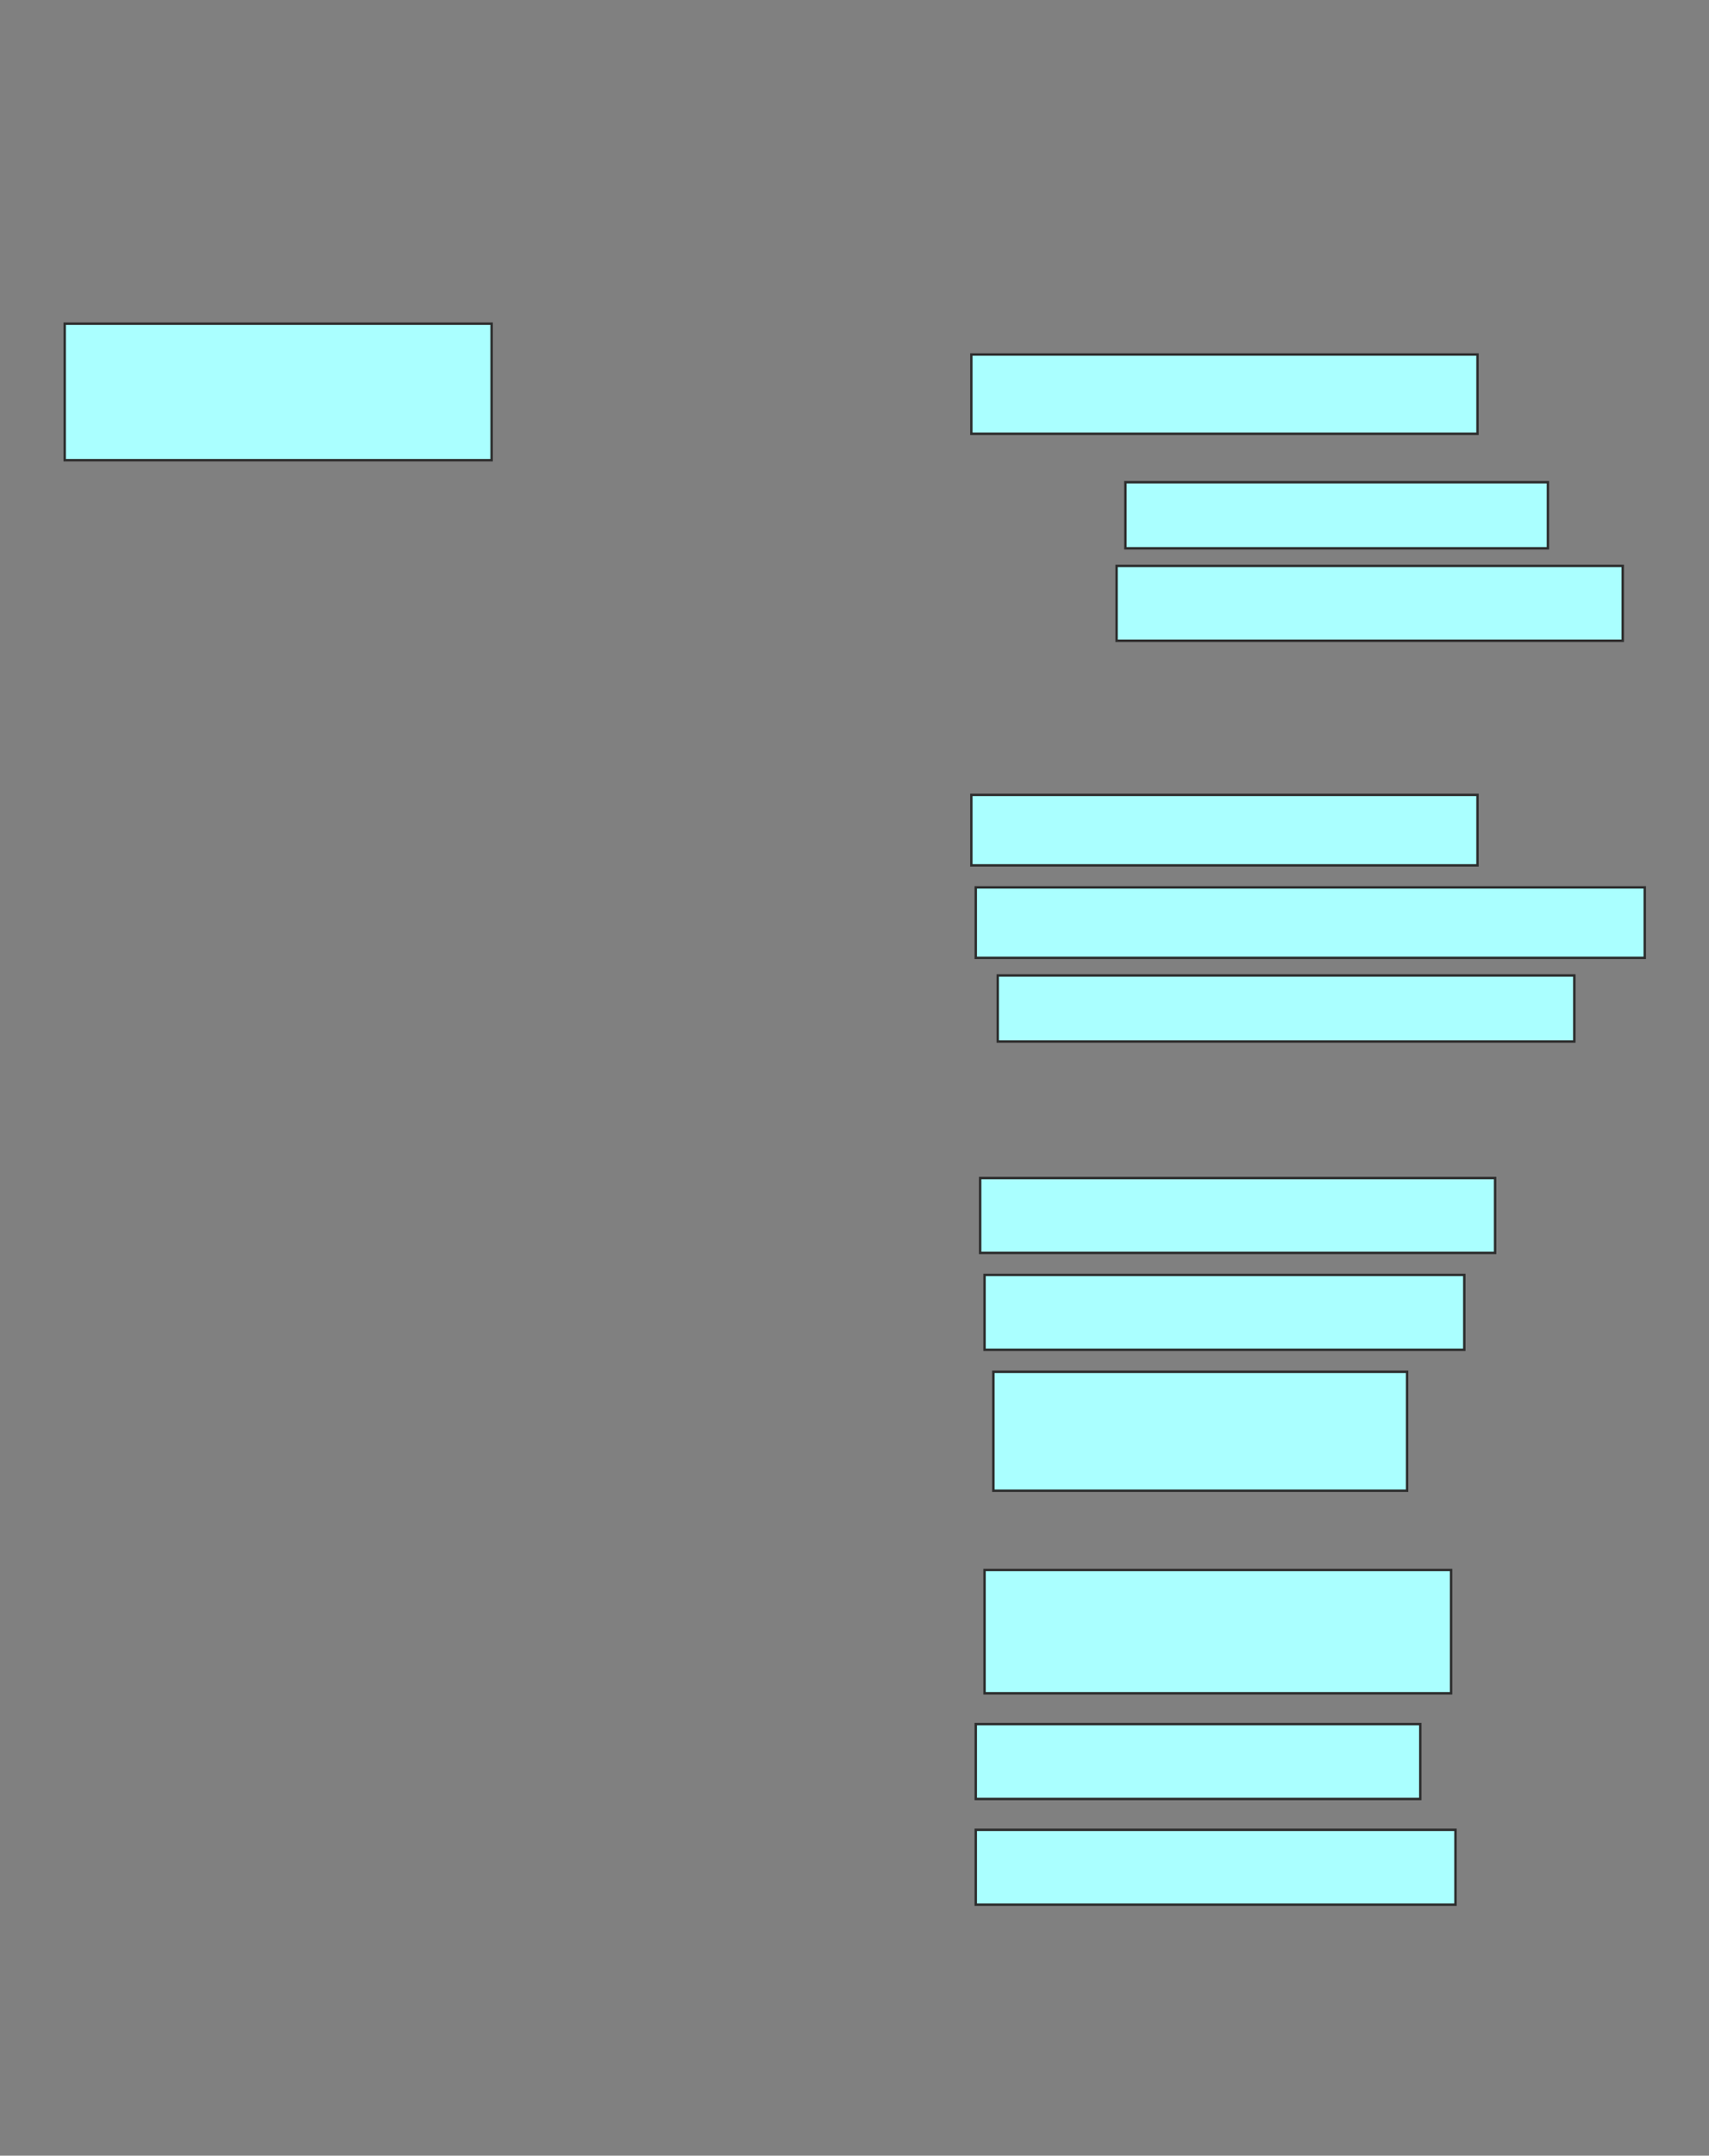 <svg xmlns="http://www.w3.org/2000/svg" width="706" height="890">
 <rect width="100%" height="100%" fill="#808080" stroke="none"/>
 <!-- Created with Image Occlusion Enhanced -->
 <g>
  <title>Labels</title>
 </g>
 <g>
  <title>Masks</title>
  <rect id="47955183a0b6431a870be3be9e3355d8-ao-1" height="29.091" width="209.091" y="328.182" x="401.273" stroke="#2D2D2D" fill="#aaffff"/>
  <rect id="47955183a0b6431a870be3be9e3355d8-ao-2" height="30.909" width="209.091" y="233.636" x="461.273" stroke="#2D2D2D" fill="#aaffff"/>
  <rect id="47955183a0b6431a870be3be9e3355d8-ao-3" height="32.727" width="209.091" y="146.364" x="401.273" stroke="#2D2D2D" fill="#aaffff"/>
  <rect id="47955183a0b6431a870be3be9e3355d8-ao-4" height="27.273" width="174.545" y="199.091" x="464.909" stroke="#2D2D2D" fill="#aaffff"/>
  <rect stroke="#2D2D2D" id="47955183a0b6431a870be3be9e3355d8-ao-5" height="27.273" width="238.182" y="402.727" x="412.182" fill="#aaffff"/>
  <rect id="47955183a0b6431a870be3be9e3355d8-ao-6" height="29.091" width="276.364" y="366.364" x="403.091" stroke-linecap="null" stroke-linejoin="null" stroke-dasharray="null" stroke="#2D2D2D" fill="#aaffff"/>
  <rect id="47955183a0b6431a870be3be9e3355d8-ao-7" height="56.364" width="176.364" y="133.636" x="26.727" stroke-linecap="null" stroke-linejoin="null" stroke-dasharray="null" stroke="#2D2D2D" fill="#aaffff"/>
  <rect id="47955183a0b6431a870be3be9e3355d8-ao-8" height="30.909" width="183.636" y="711.818" x="403.091" stroke-linecap="null" stroke-linejoin="null" stroke-dasharray="null" stroke="#2D2D2D" fill="#aaffff"/>
  <rect id="47955183a0b6431a870be3be9e3355d8-ao-9" height="30.909" width="198.182" y="755.455" x="403.091" stroke-linecap="null" stroke-linejoin="null" stroke-dasharray="null" stroke="#2D2D2D" fill="#aaffff"/>
  <rect id="47955183a0b6431a870be3be9e3355d8-ao-10" height="50.909" width="192.727" y="648.182" x="406.727" stroke-linecap="null" stroke-linejoin="null" stroke-dasharray="null" stroke="#2D2D2D" fill="#aaffff"/>
  <rect id="47955183a0b6431a870be3be9e3355d8-ao-11" height="49.091" width="170.909" y="566.364" x="410.364" stroke-linecap="null" stroke-linejoin="null" stroke-dasharray="null" stroke="#2D2D2D" fill="#aaffff"/>
  
  <rect id="47955183a0b6431a870be3be9e3355d8-ao-13" height="30.909" width="198.182" y="526.364" x="406.727" stroke-linecap="null" stroke-linejoin="null" stroke-dasharray="null" stroke="#2D2D2D" fill="#aaffff"/>
  <rect id="47955183a0b6431a870be3be9e3355d8-ao-14" height="30.909" width="212.727" y="486.364" x="404.909" stroke-linecap="null" stroke-linejoin="null" stroke-dasharray="null" stroke="#2D2D2D" fill="#aaffff"/>
 </g>
</svg>